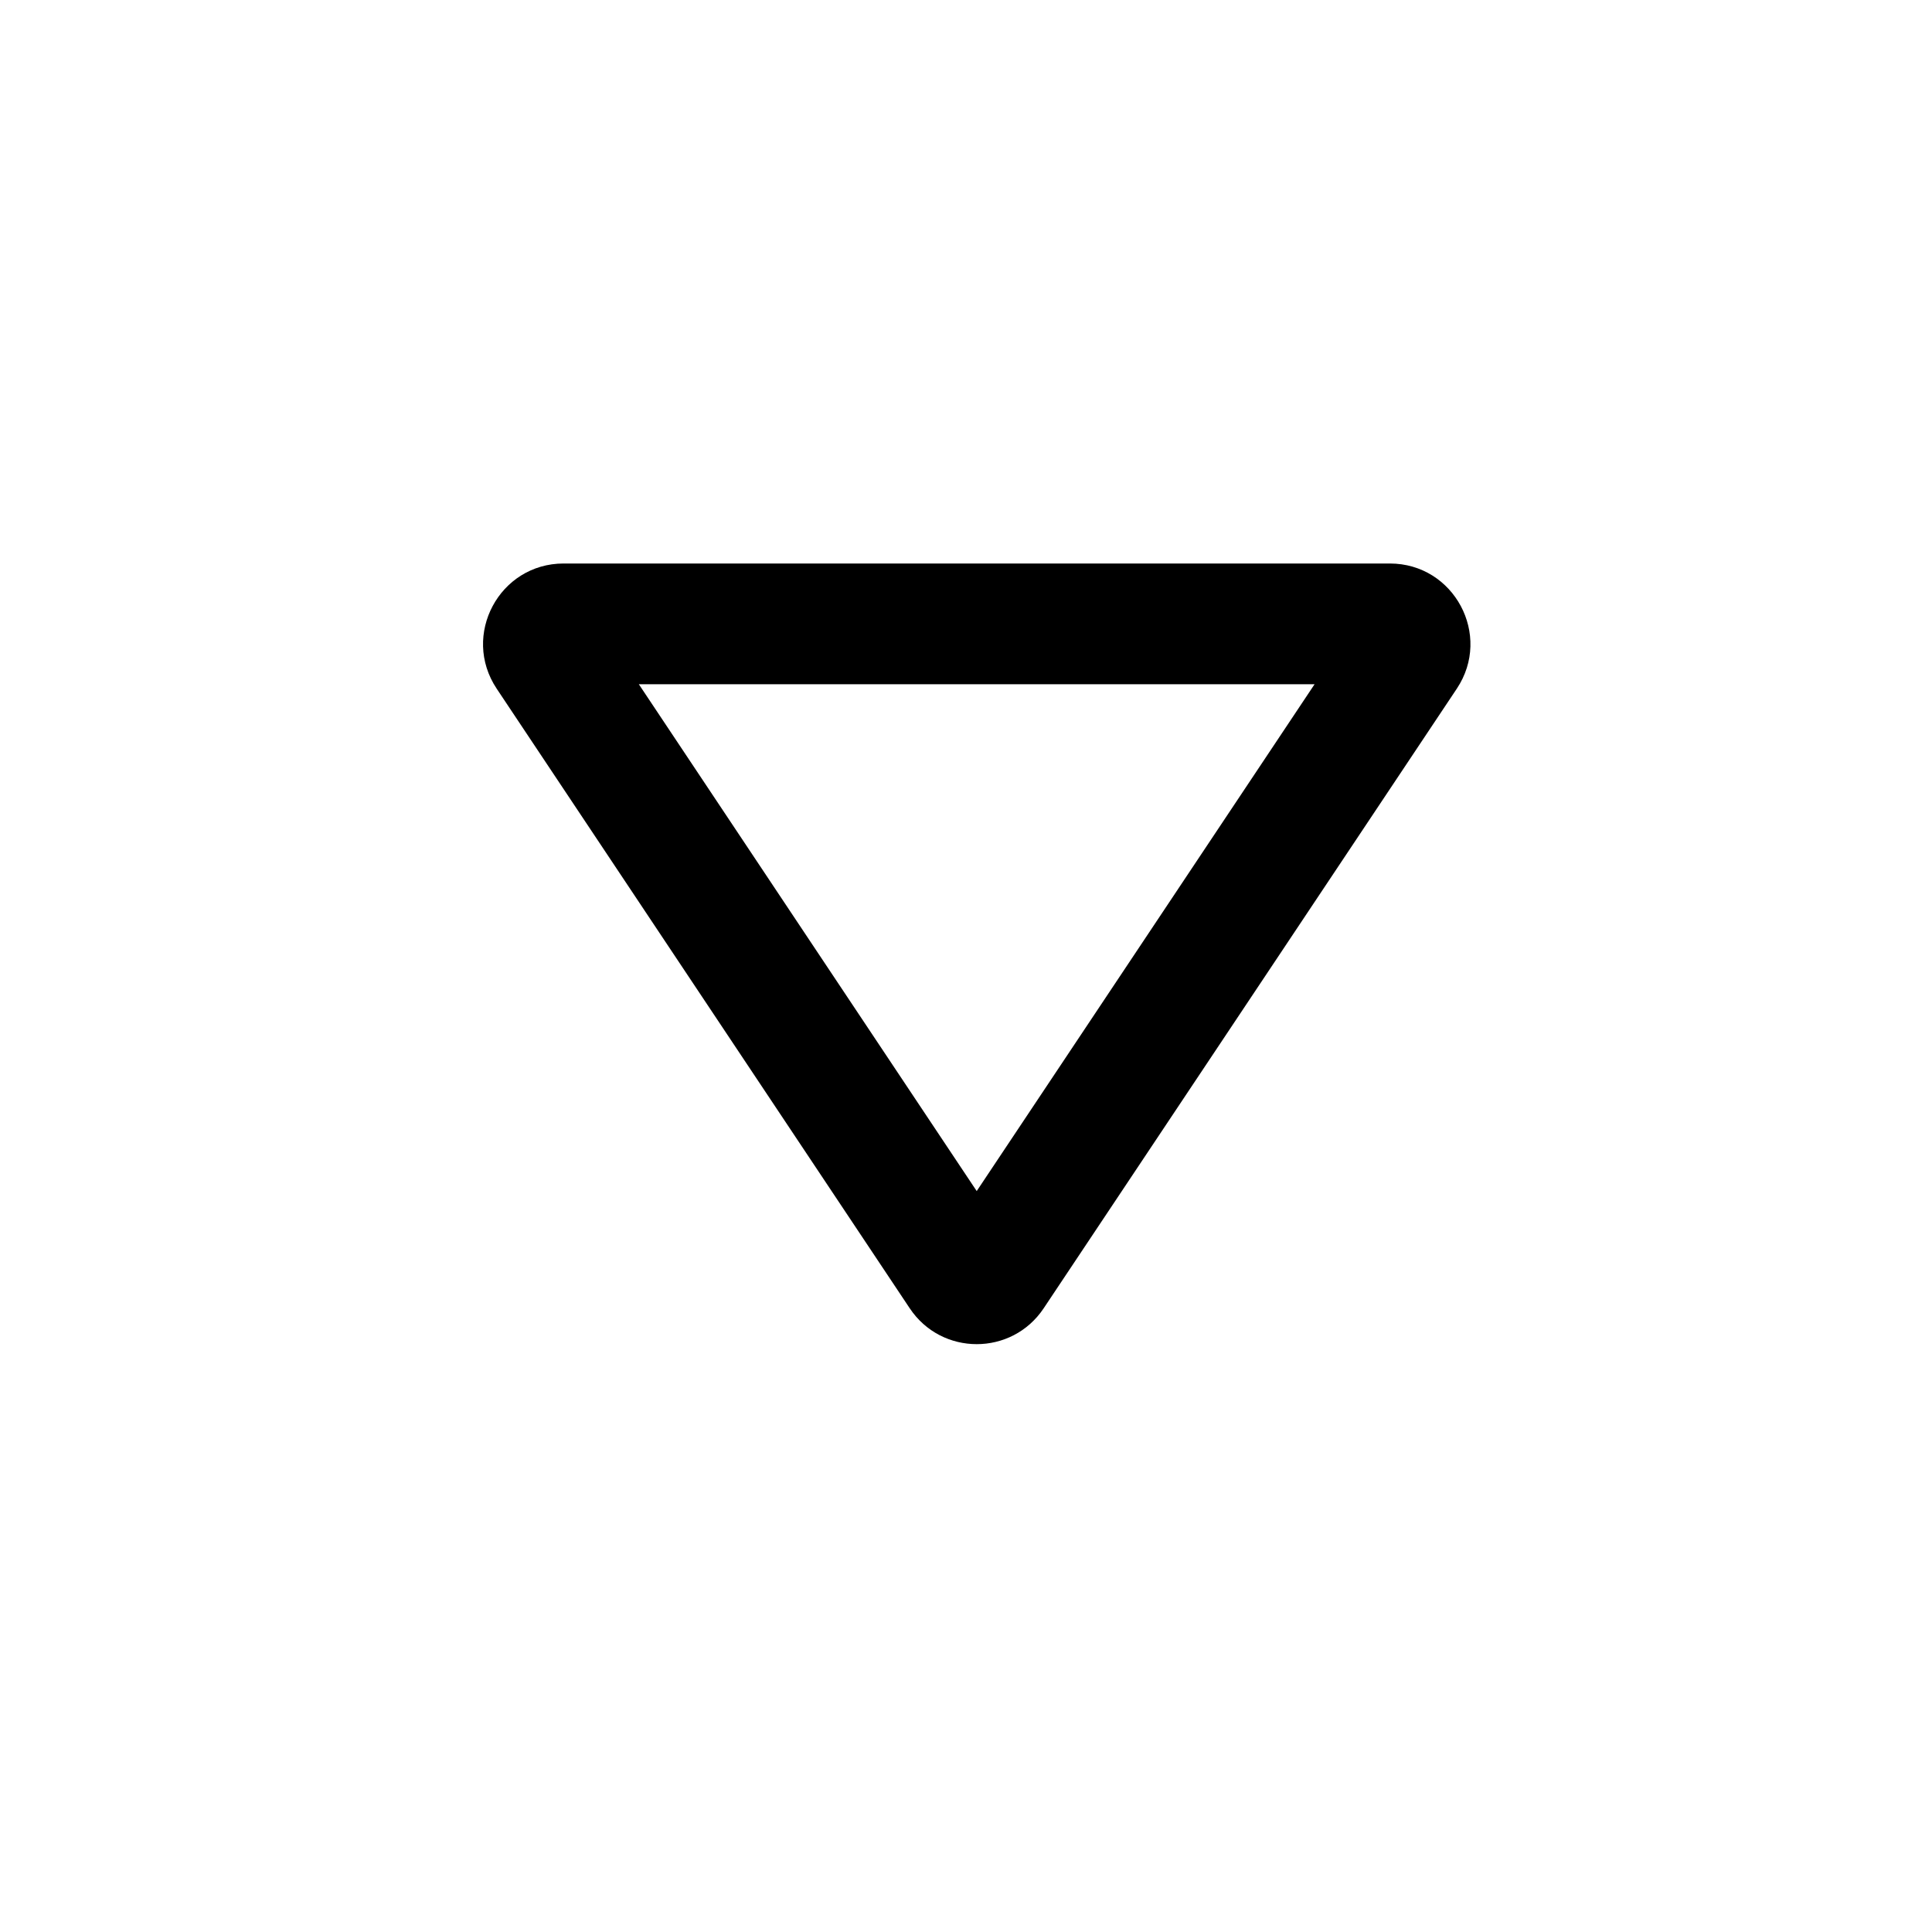 <svg width="24" height="24" viewBox="0 0 24 24" fill="none" xmlns="http://www.w3.org/2000/svg">
<path d="M7.936 8.5H16.33L12.133 14.796L7.936 8.5ZM7.002 7C6.203 7 5.727 7.89 6.17 8.555L11.301 16.252C11.697 16.846 12.569 16.846 12.965 16.252L18.097 8.555C18.54 7.89 18.063 7 17.265 7H7.002Z" fill="black"/>
</svg>
